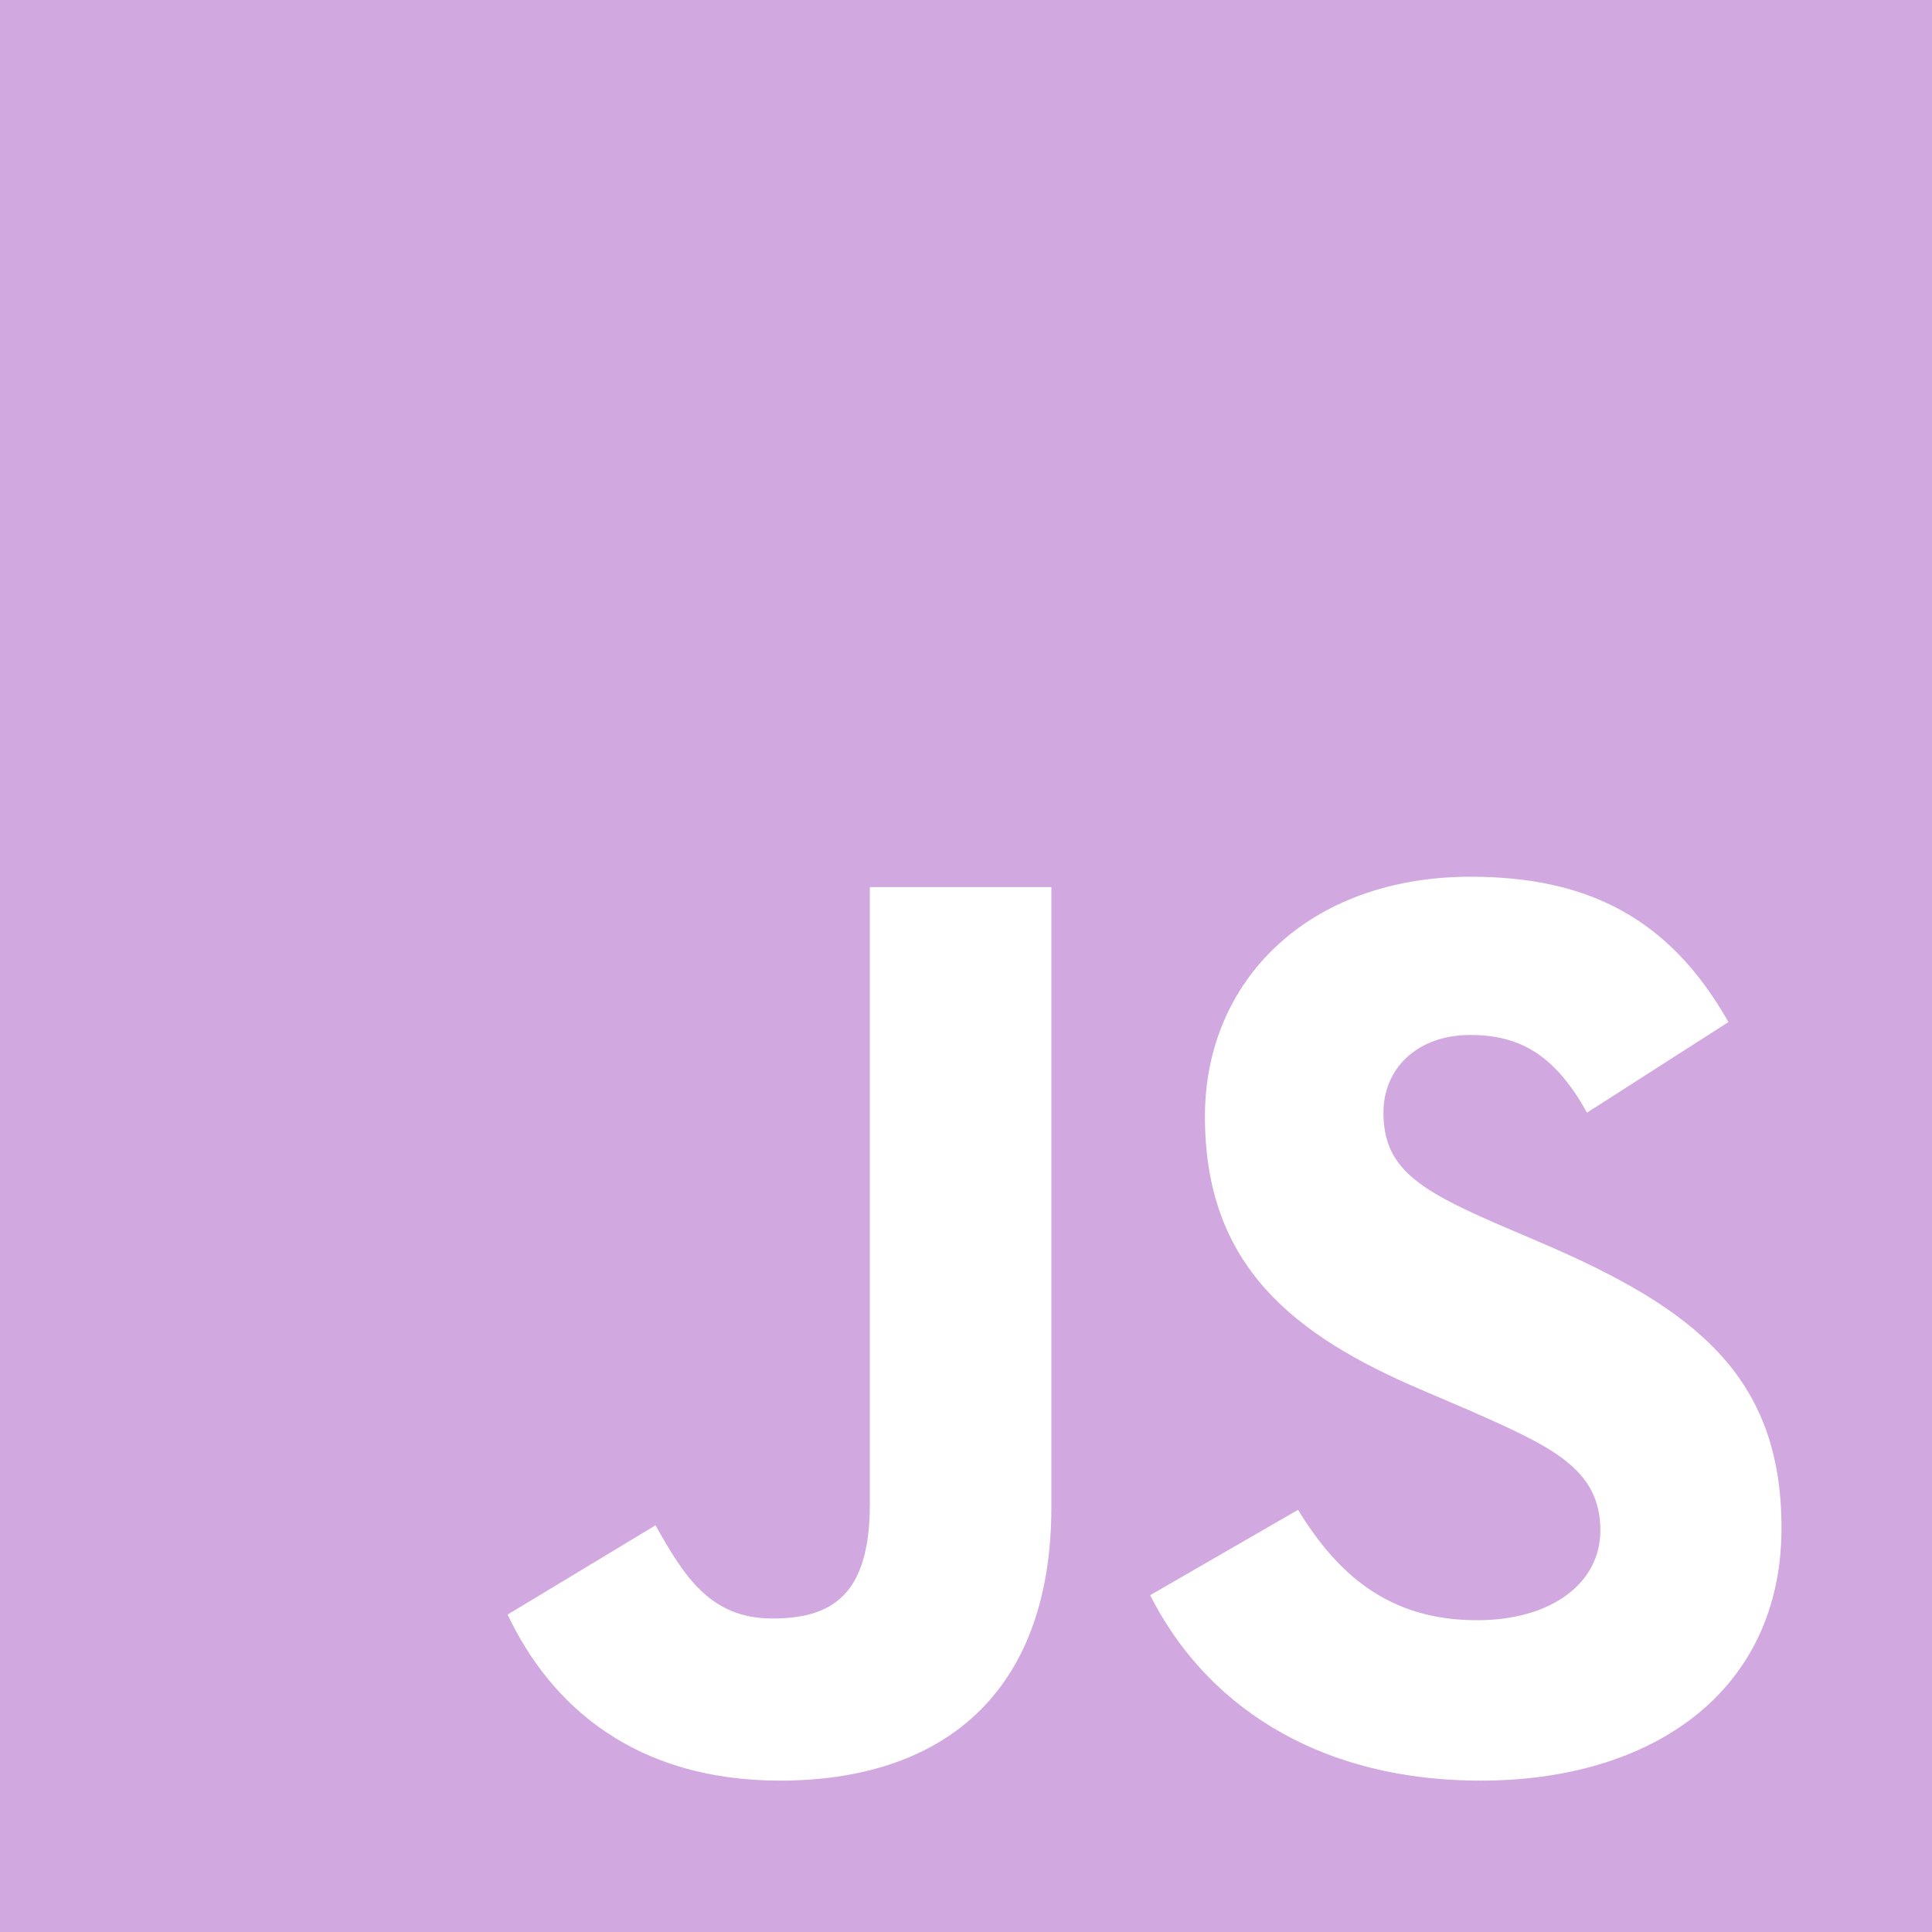 <svg width="48" height="48" viewBox="0 0 48 48" fill="none" xmlns="http://www.w3.org/2000/svg">
<path d="M0 0V48H48V0H0ZM26.121 37.436C26.121 42.107 23.379 44.239 19.382 44.239C15.771 44.239 13.682 42.375 12.611 40.114L16.286 37.896C16.993 39.15 17.636 40.211 19.189 40.211C20.668 40.211 21.611 39.632 21.611 37.371V22.039H26.121V37.436ZM36.793 44.239C32.604 44.239 29.893 42.246 28.575 39.632L32.25 37.511C33.214 39.086 34.479 40.254 36.696 40.254C38.561 40.254 39.761 39.321 39.761 38.025C39.761 36.482 38.539 35.936 36.471 35.025L35.346 34.543C32.089 33.161 29.936 31.414 29.936 27.739C29.936 24.354 32.518 21.782 36.536 21.782C39.407 21.782 41.464 22.779 42.943 25.393L39.429 27.643C38.657 26.261 37.821 25.714 36.525 25.714C35.207 25.714 34.371 26.55 34.371 27.643C34.371 28.993 35.207 29.539 37.146 30.386L38.271 30.868C42.107 32.507 44.261 34.189 44.261 37.961C44.261 42.011 41.068 44.239 36.793 44.239Z" fill="#D2A8E1"/>
</svg>
